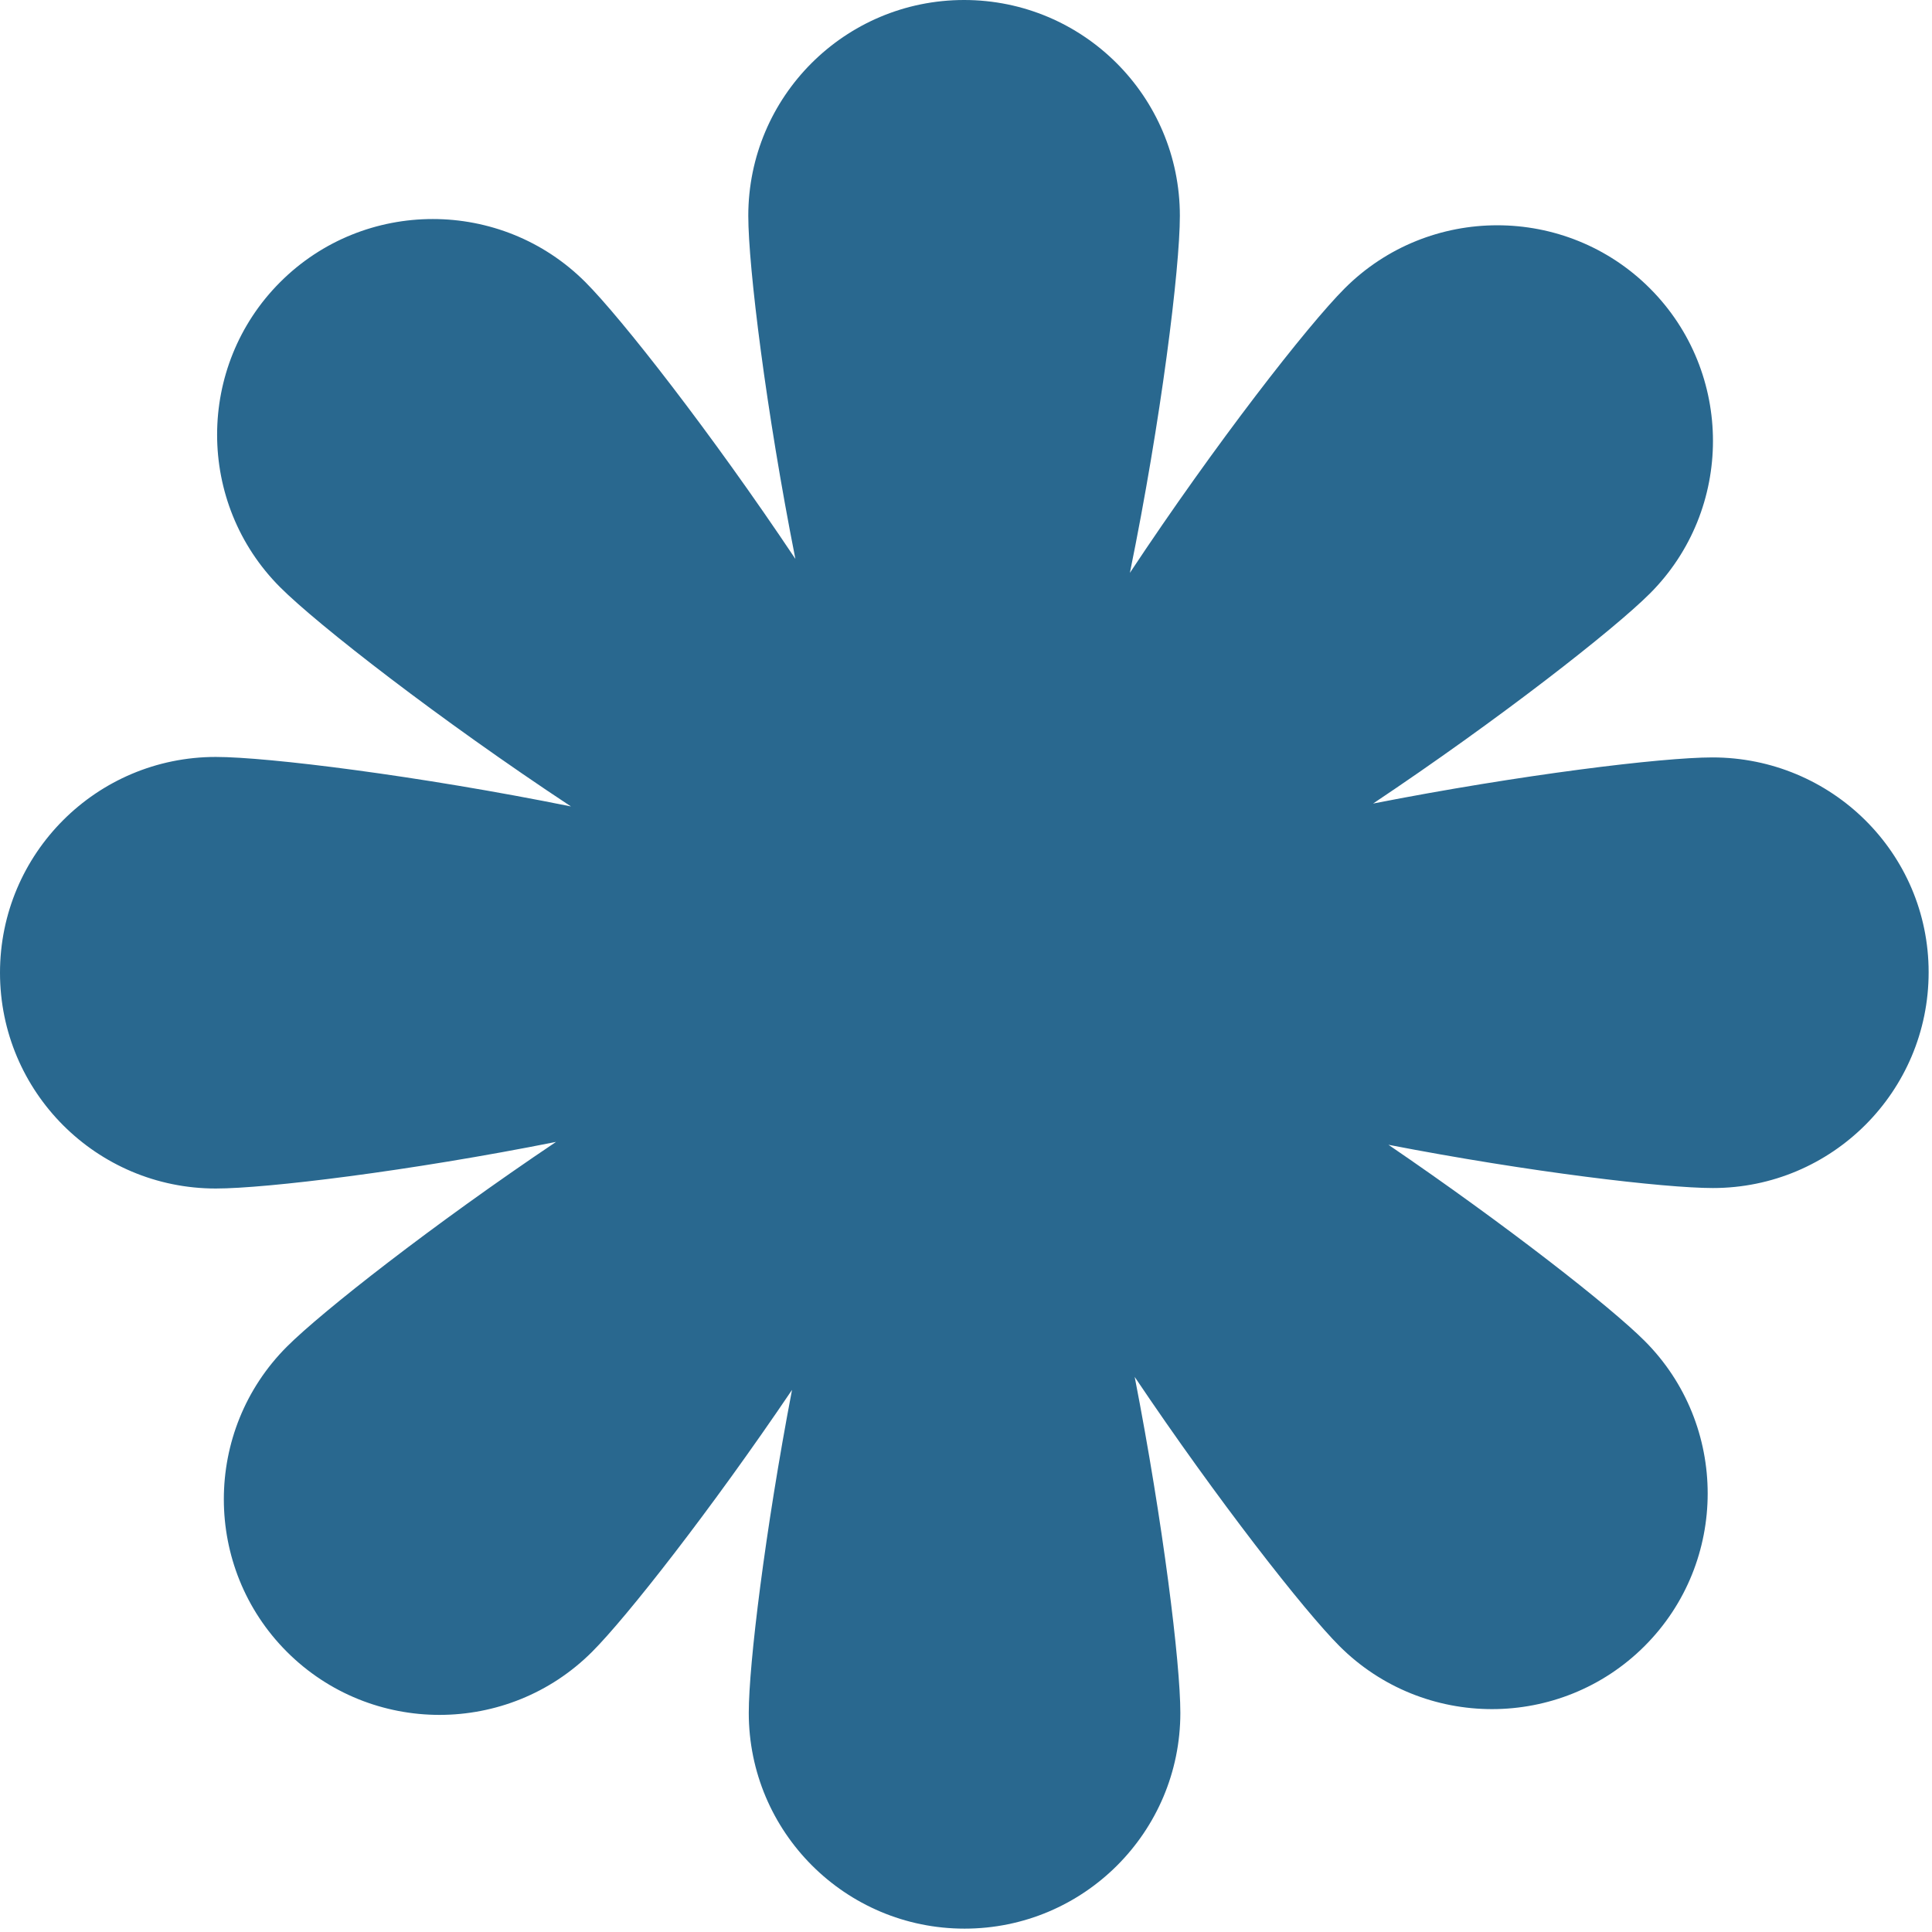 <svg width="402" height="402" viewBox="0 0 402 402" fill="none" xmlns="http://www.w3.org/2000/svg">
<path d="M356.3 157.6C345.8 157.6 316.3 161.2 285.7 167.2C311.9 149.7 335.8 131 343.3 123.5C360.8 106 360.8 77.5 343.3 60C325.8 42.5 297.3 42.5 279.8 60C272.1 67.7 252.9 92.3 235.1 119.2C241.6 87.4 245.5 55.9 245.5 44.9C245.5 20.1 225.4 0 200.6 0C175.8 0 155.7 20.1 155.7 44.9C155.7 55.5 159.4 85.5 165.5 116.3C148 90.1 129.3 66.2 121.8 58.7C104.3 41.2 75.8 41.2 58.3 58.7C40.8 76.2 40.8 104.7 58.3 122.2C66.1 130 91.4 149.7 118.8 167.8C87.1 161.4 55.7 157.5 44.9 157.5C20.1 157.5 0 177.6 0 202.4C0 227.2 20.1 247.3 44.9 247.3C55.4 247.3 85.1 243.7 115.7 237.6C90.1 254.8 67 272.9 59.7 280.2C42.2 297.7 42.2 326.2 59.7 343.7C77.2 361.2 105.7 361.2 123.2 343.7C130.4 336.5 147.9 314.2 164.8 289.2C159.2 318.5 155.8 346.3 155.8 356.4C155.8 381.2 175.9 401.3 200.7 401.3C225.5 401.3 245.6 381.2 245.6 356.4C245.6 346 242 316.8 236.1 286.5C253.3 312.1 271.4 335.2 278.7 342.5C296.2 360 324.7 360 342.2 342.5C359.7 325 359.7 296.5 342.2 279C335.1 271.9 313.4 254.9 288.9 238.2C318.3 243.9 346.3 247.2 356.4 247.2C381.2 247.2 401.3 227.1 401.3 202.3C401.3 177.5 381.1 157.6 356.3 157.6Z" fill="#29688F"/>
</svg>
